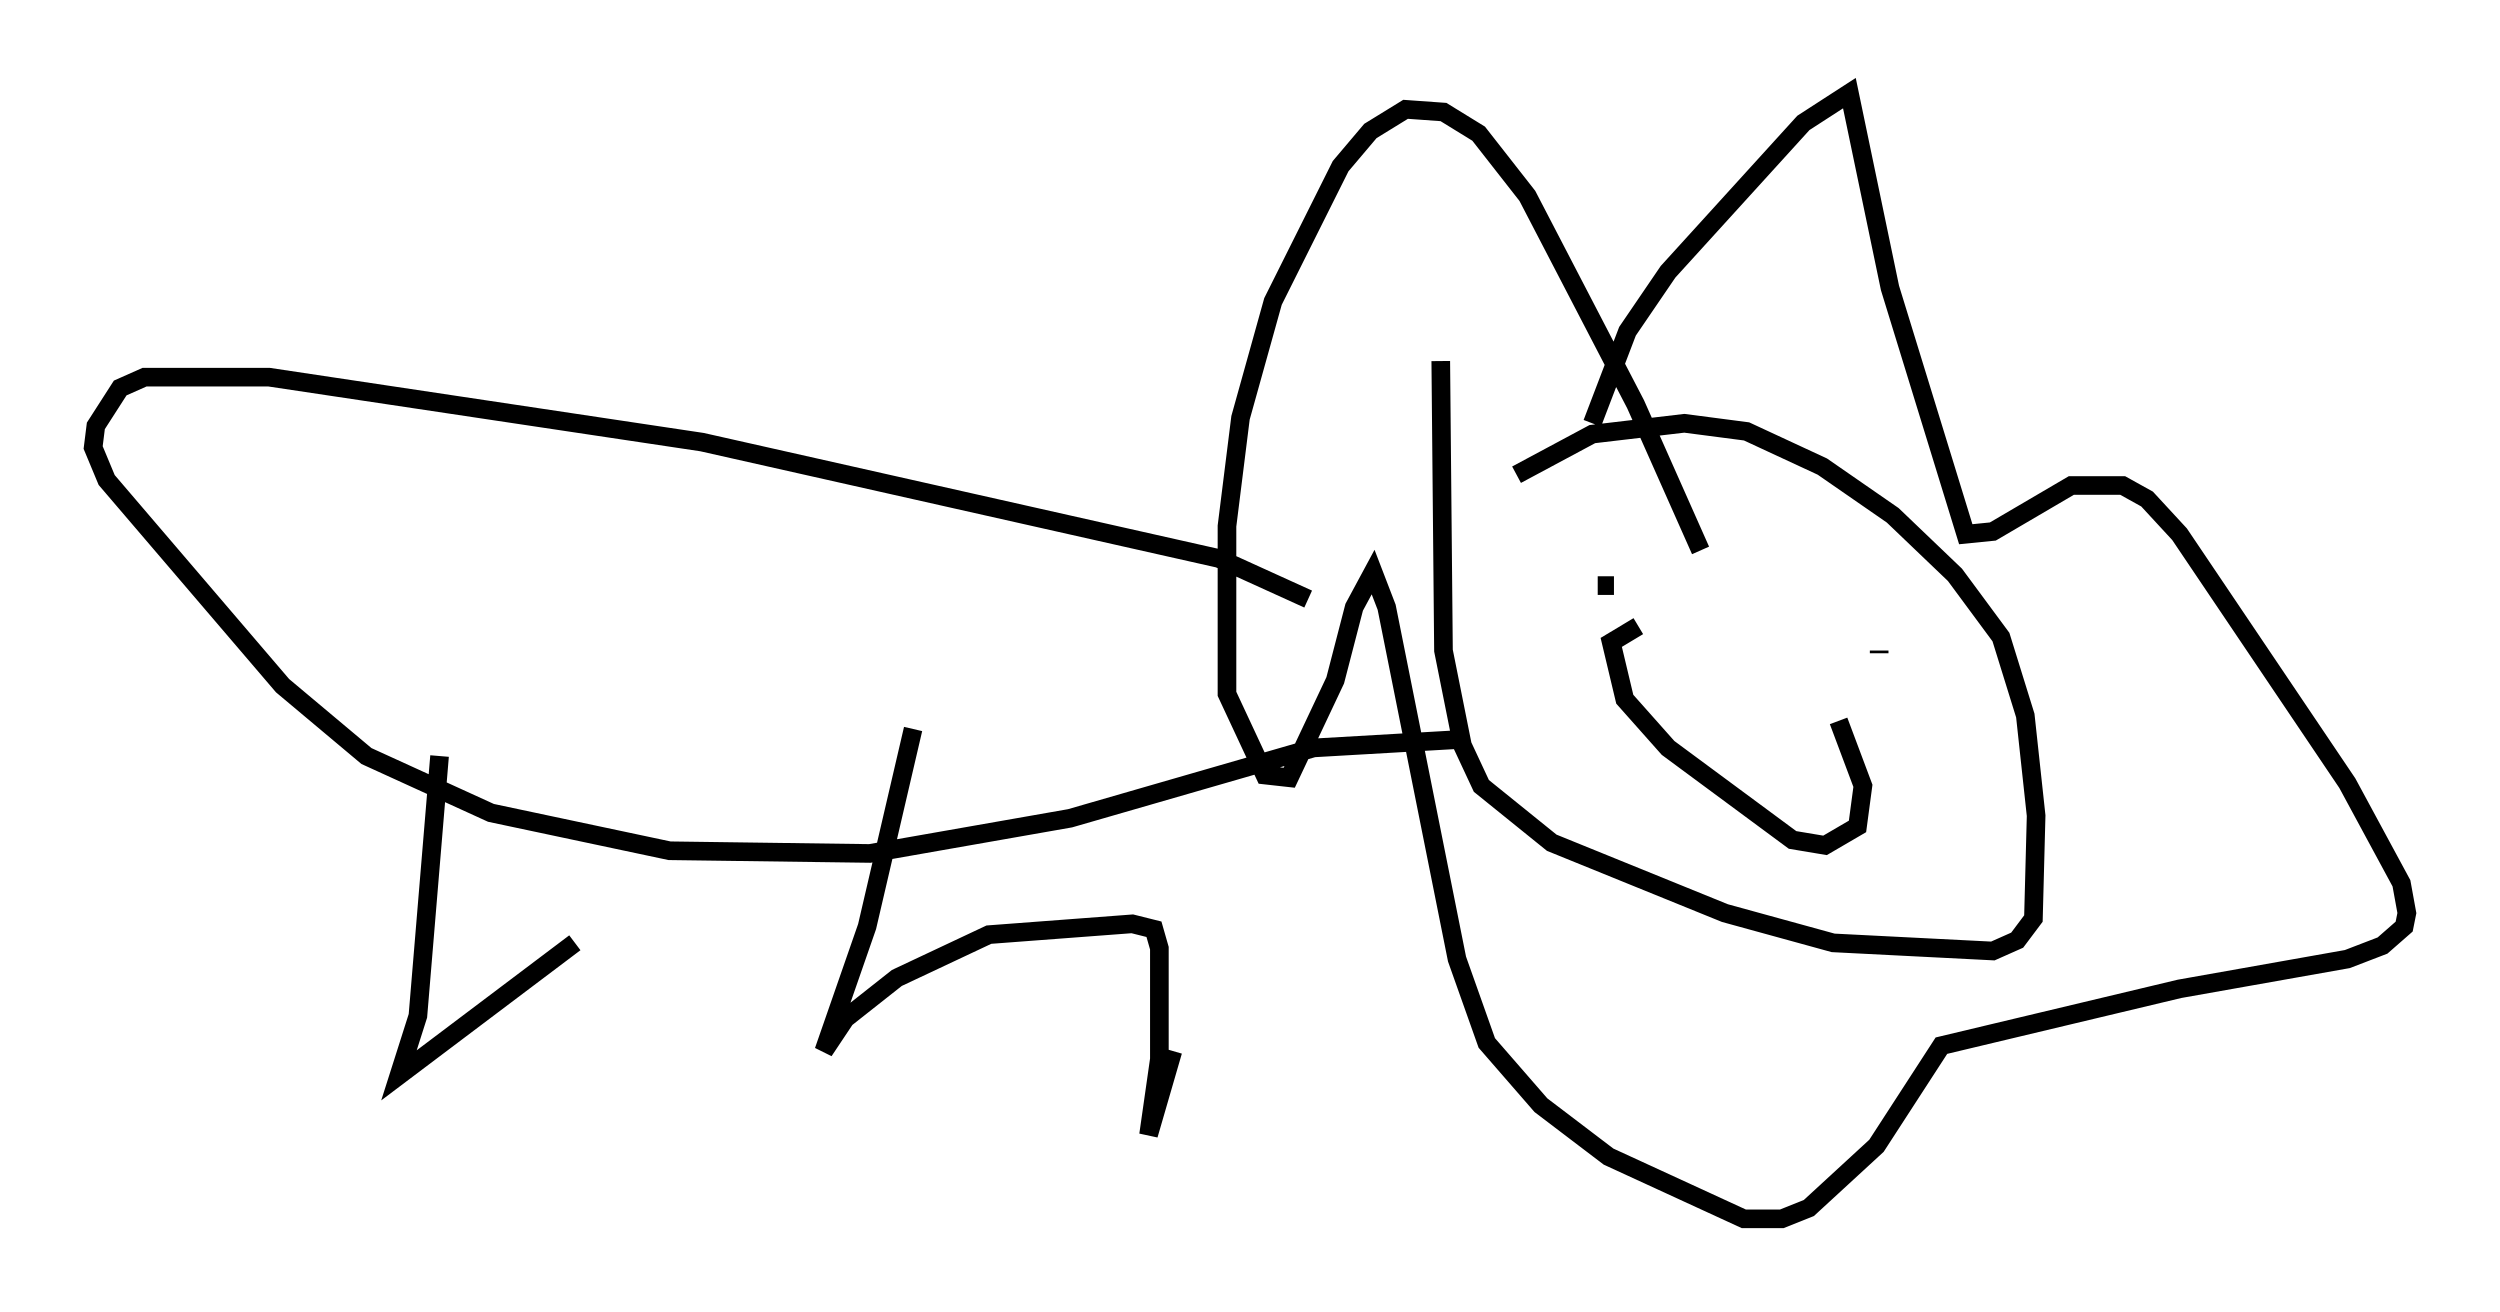 <?xml version="1.0" encoding="utf-8" ?>
<svg baseProfile="full" height="70.424" version="1.1" width="134.19" xmlns="http://www.w3.org/2000/svg" xmlns:ev="http://www.w3.org/2001/xml-events" xmlns:xlink="http://www.w3.org/1999/xlink"><defs /><rect fill="white" height="70.424" width="134.19" x="0" y="0" /><path d="M79.804, 27.078 m1.598, -1.598 l4.067, -2.179 4.939, -0.581 l3.341, 0.436 4.067, 1.888 l3.777, 2.615 3.341, 3.196 l2.469, 3.341 1.307, 4.212 l0.581, 5.374 -0.145, 5.52 l-0.872, 1.162 -1.307, 0.581 l-8.57, -0.436 -5.81, -1.598 l-9.296, -3.777 -3.777, -3.05 l-1.017, -2.179 -1.017, -5.084 l-0.145, -15.542 m8.134, 3.341 l1.888, -4.939 2.179, -3.196 l7.263, -7.989 2.469, -1.598 l2.179, 10.458 4.067, 13.218 l1.453, -0.145 4.212, -2.469 l2.76, 0.0 1.307, 0.726 l1.743, 1.888 9.006, 13.363 l2.905, 5.374 0.291, 1.598 l-0.145, 0.726 -1.162, 1.017 l-1.888, 0.726 -9.006, 1.598 l-12.782, 3.05 -3.486, 5.374 l-3.631, 3.341 -1.453, 0.581 l-2.034, 0.0 -7.263, -3.341 l-3.631, -2.76 -2.905, -3.341 l-1.598, -4.503 -3.777, -18.883 l-0.726, -1.888 -1.017, 1.888 l-1.017, 3.922 -2.469, 5.229 l-1.307, -0.145 -2.034, -4.358 l0.0, -9.006 0.726, -5.81 l1.743, -6.246 3.631, -7.263 l1.598, -1.888 1.888, -1.162 l2.034, 0.145 1.888, 1.162 l2.615, 3.341 5.81, 11.184 l3.486, 7.844 m-5.52, 1.888 l0.872, 0.0 m14.235, 3.486 l0.0, 0.145 m-2.179, 3.631 l1.307, 3.486 -0.291, 2.179 l-1.743, 1.017 -1.743, -0.291 l-6.682, -4.939 -2.324, -2.615 l-0.726, -3.05 1.453, -0.872 m-17.721, -1.453 l-4.793, -2.179 -27.743, -6.246 l-23.24, -3.486 -6.682, 0.0 l-1.307, 0.581 -1.307, 2.034 l-0.145, 1.162 0.726, 1.743 l9.441, 11.039 4.503, 3.777 l6.682, 3.05 9.587, 2.034 l10.749, 0.145 10.749, -1.888 l13.073, -3.777 7.553, -0.436 m-54.469, 0.872 l-1.162, 13.944 -1.017, 3.196 l9.441, -7.117 m18.156, -11.475 l-2.469, 10.603 -2.324, 6.682 l1.162, -1.743 2.76, -2.179 l4.939, -2.324 7.698, -0.581 l1.162, 0.291 0.291, 1.017 l0.0, 5.955 -0.581, 4.067 l1.307, -4.503 " fill="none" stroke="black" stroke-width="1" /></svg>